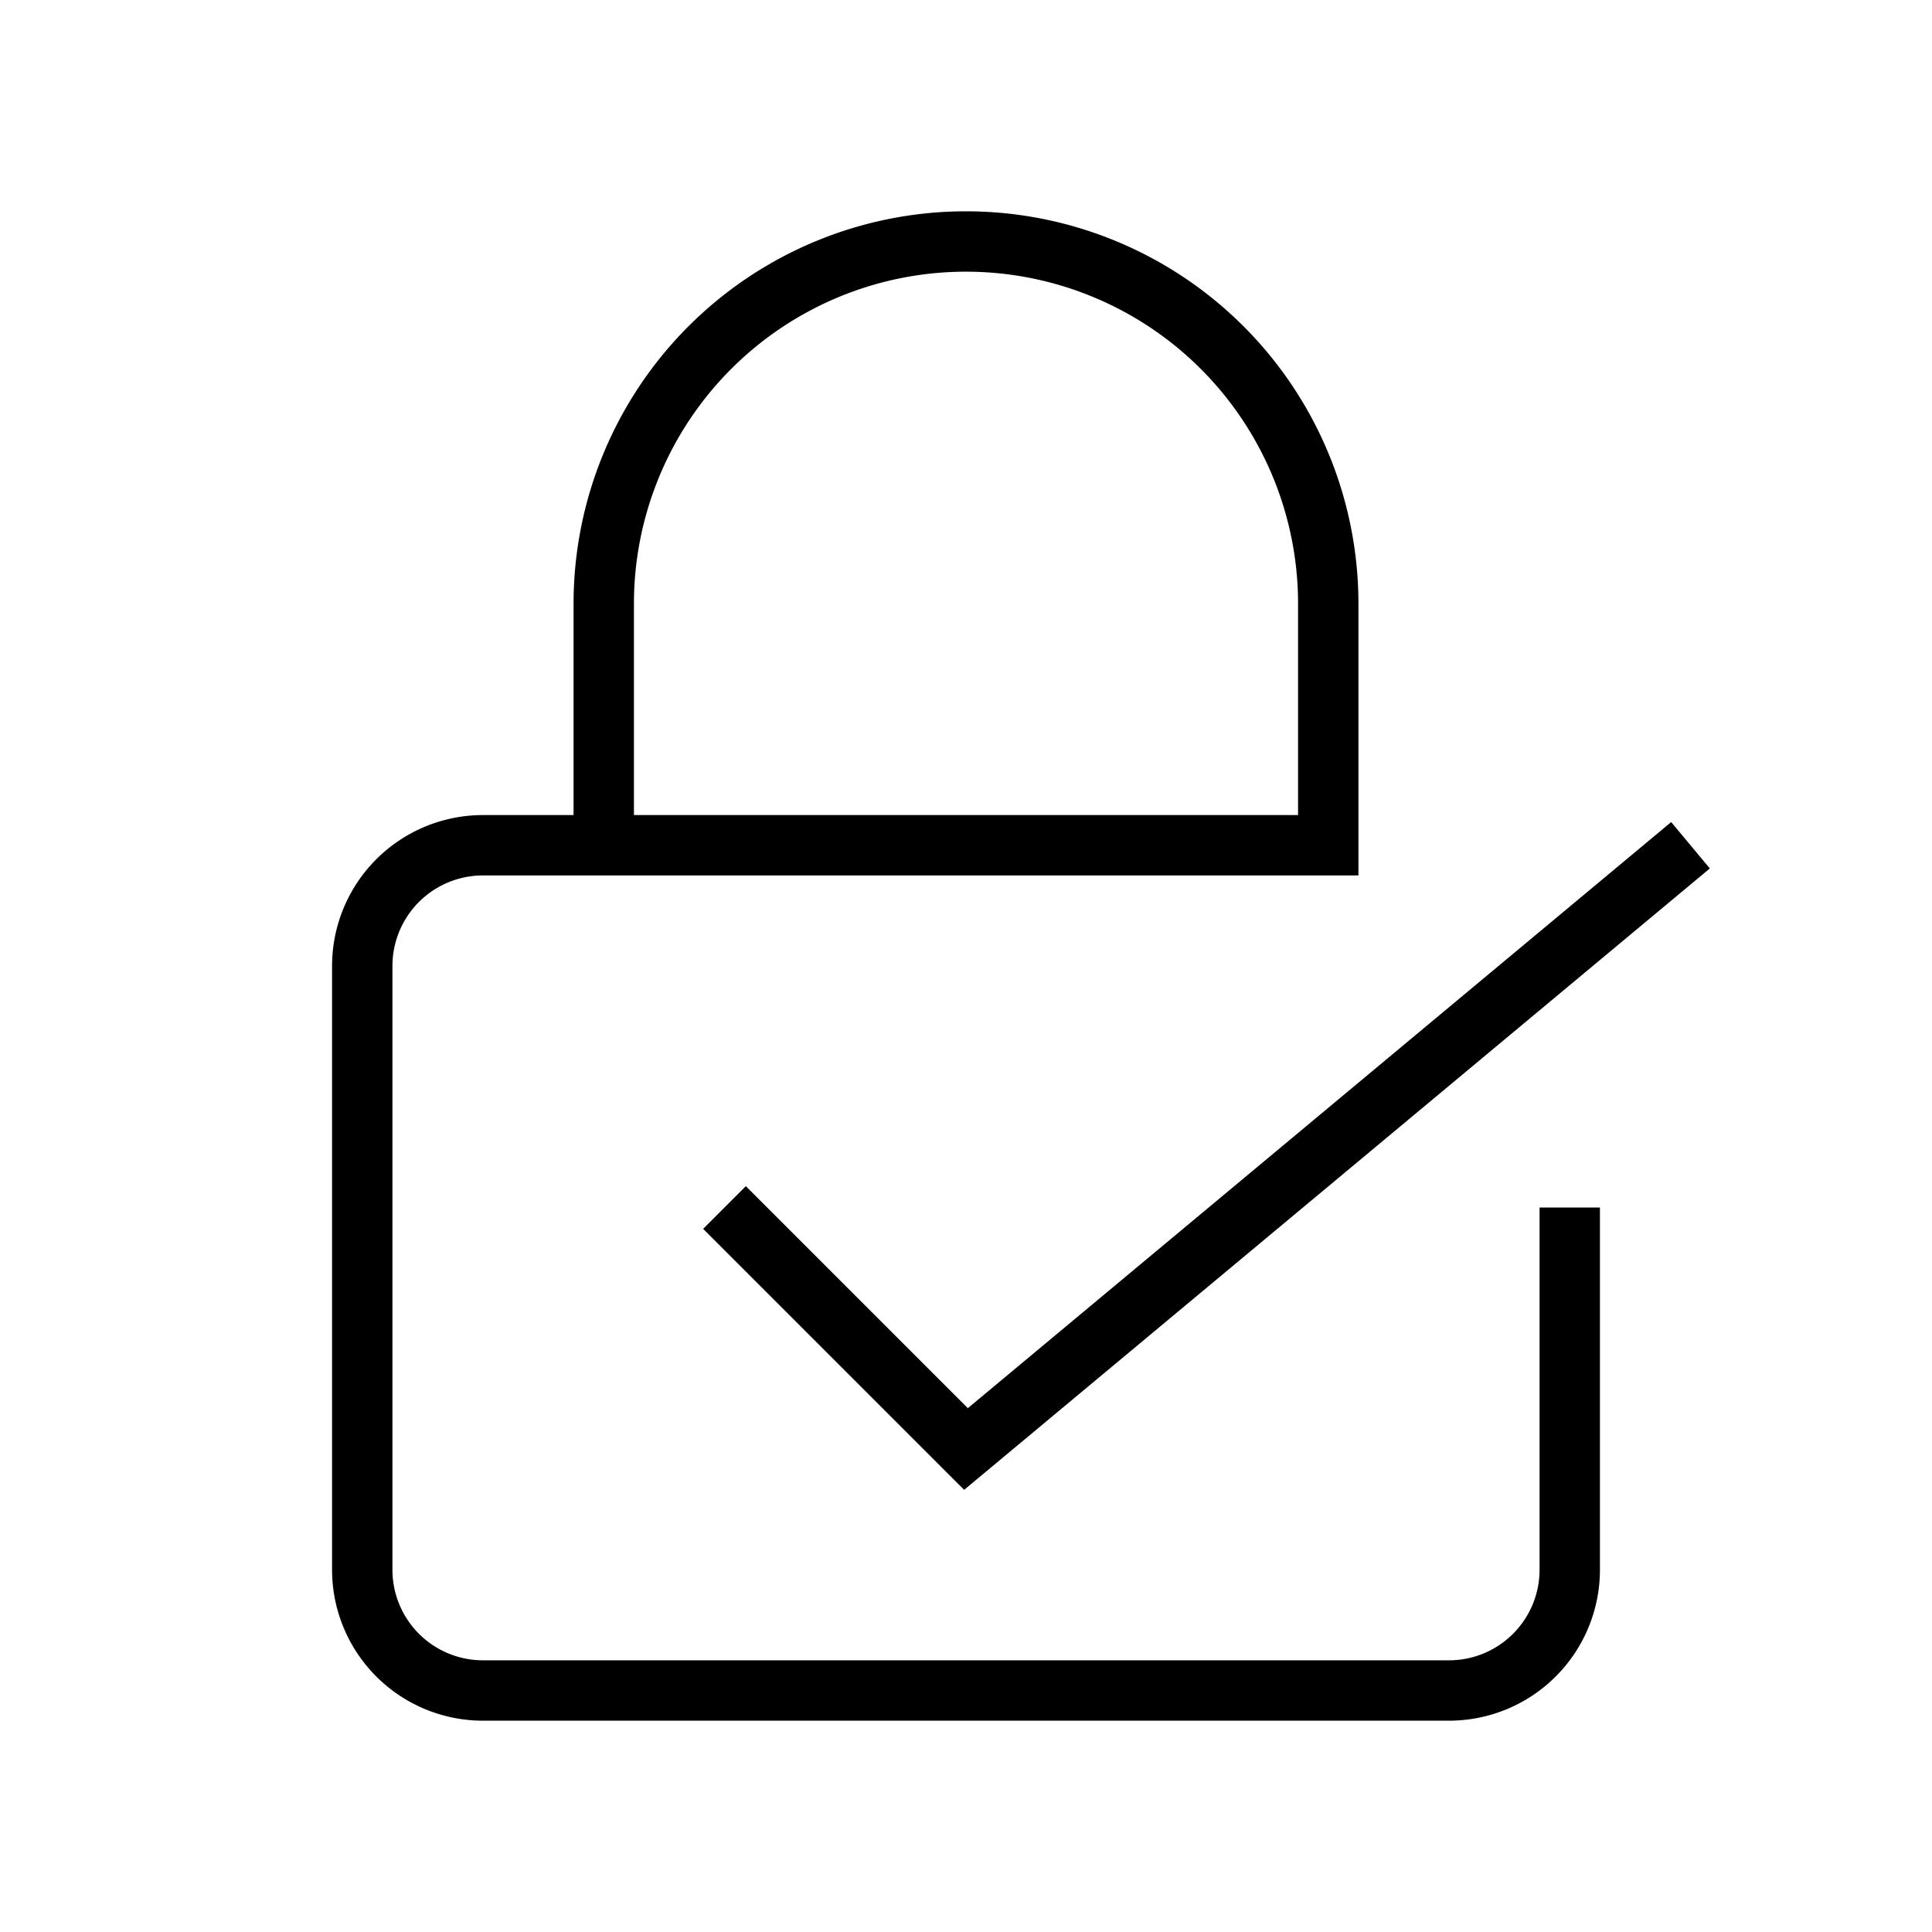 <svg xmlns="http://www.w3.org/2000/svg" width="64" height="64" viewBox="0 0 64 64"><path d="M20,28V20a12,12,0,0,1,24,0v8H16a4,4,0,0,0-4,4V52a4,4,0,0,0,4,4H48a4,4,0,0,0,4-4V40" fill="none" stroke="#000" stroke-miterlimit="10" stroke-width="2"/><polyline points="56 28 32 48 24 40" fill="none" stroke="#000" stroke-miterlimit="10" stroke-width="2"/></svg>